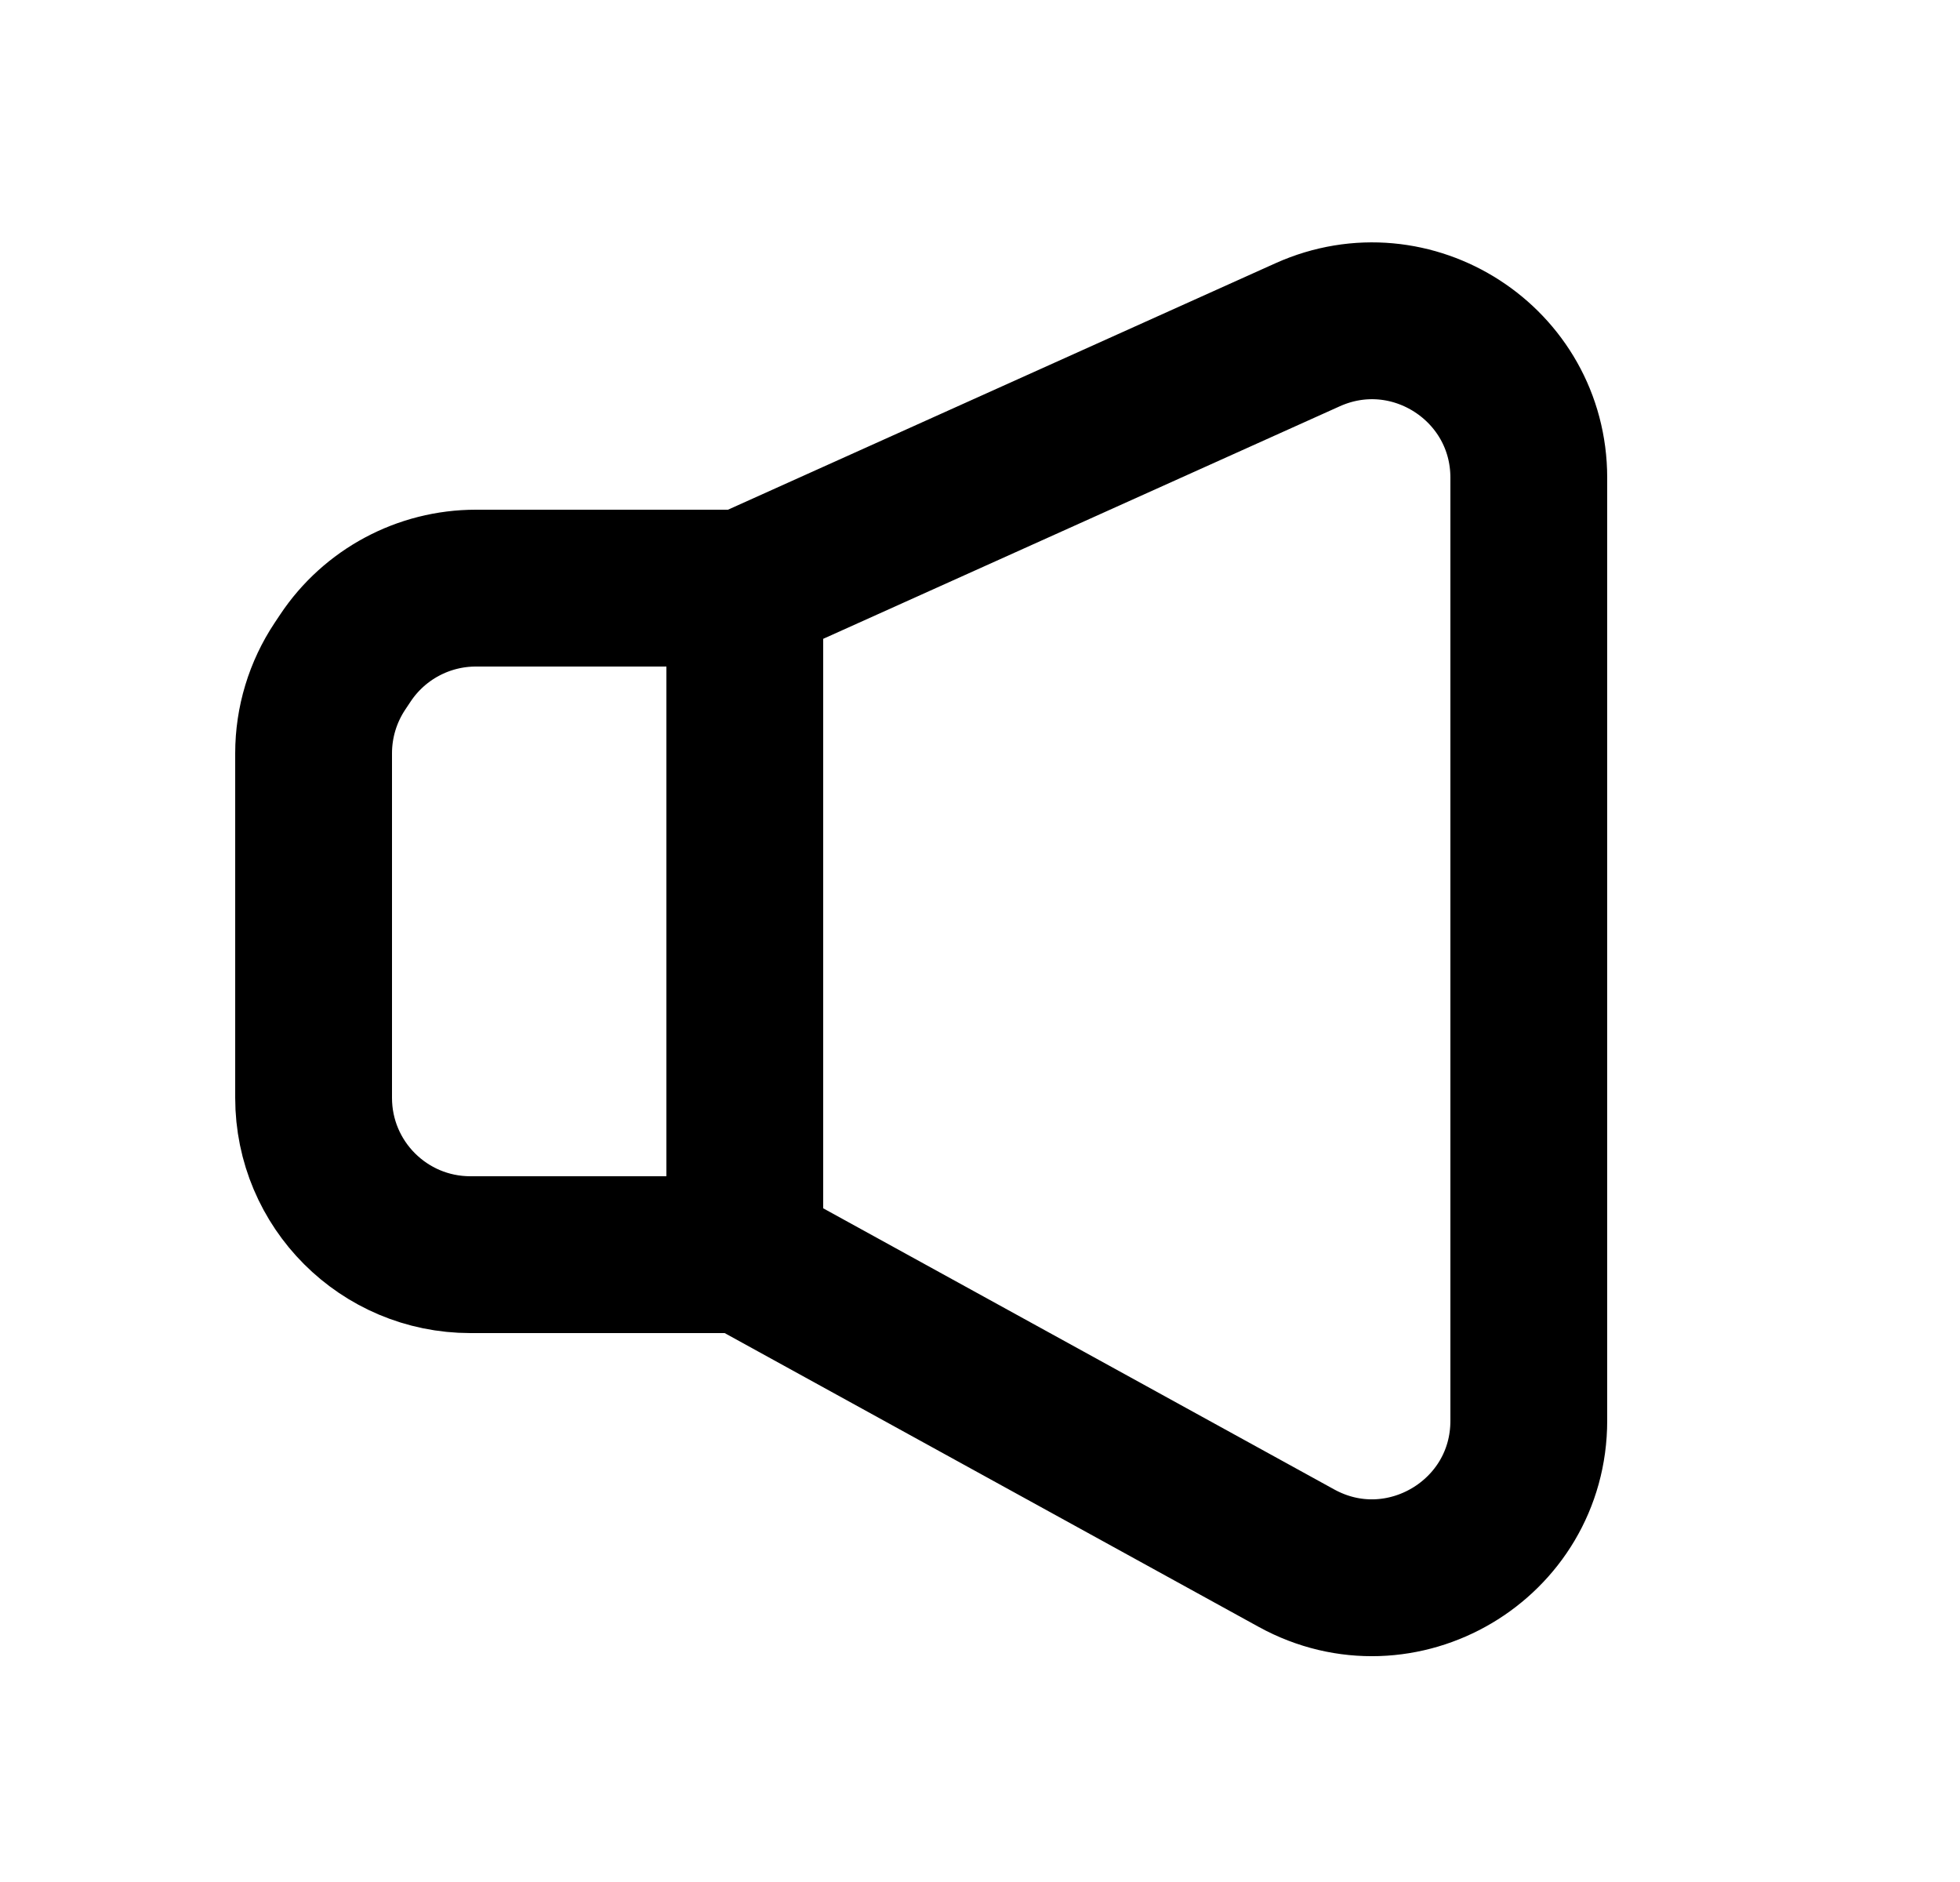 <svg width="25" height="24" viewBox="0 0 25 24" fill="none" xmlns="http://www.w3.org/2000/svg">
<path d="M9.5 7.5L16.679 4.269C18.003 3.674 19.5 4.642 19.5 6.093V18.117C19.5 19.639 17.869 20.603 16.536 19.87L9.5 16M9.5 7.5V16M9.5 7.5H6.07C5.402 7.5 4.777 7.834 4.406 8.391L4.336 8.496C4.117 8.825 4 9.211 4 9.606V14C4 15.105 4.895 16 6 16H9.5" stroke="black" stroke-width="2"/>
</svg>
